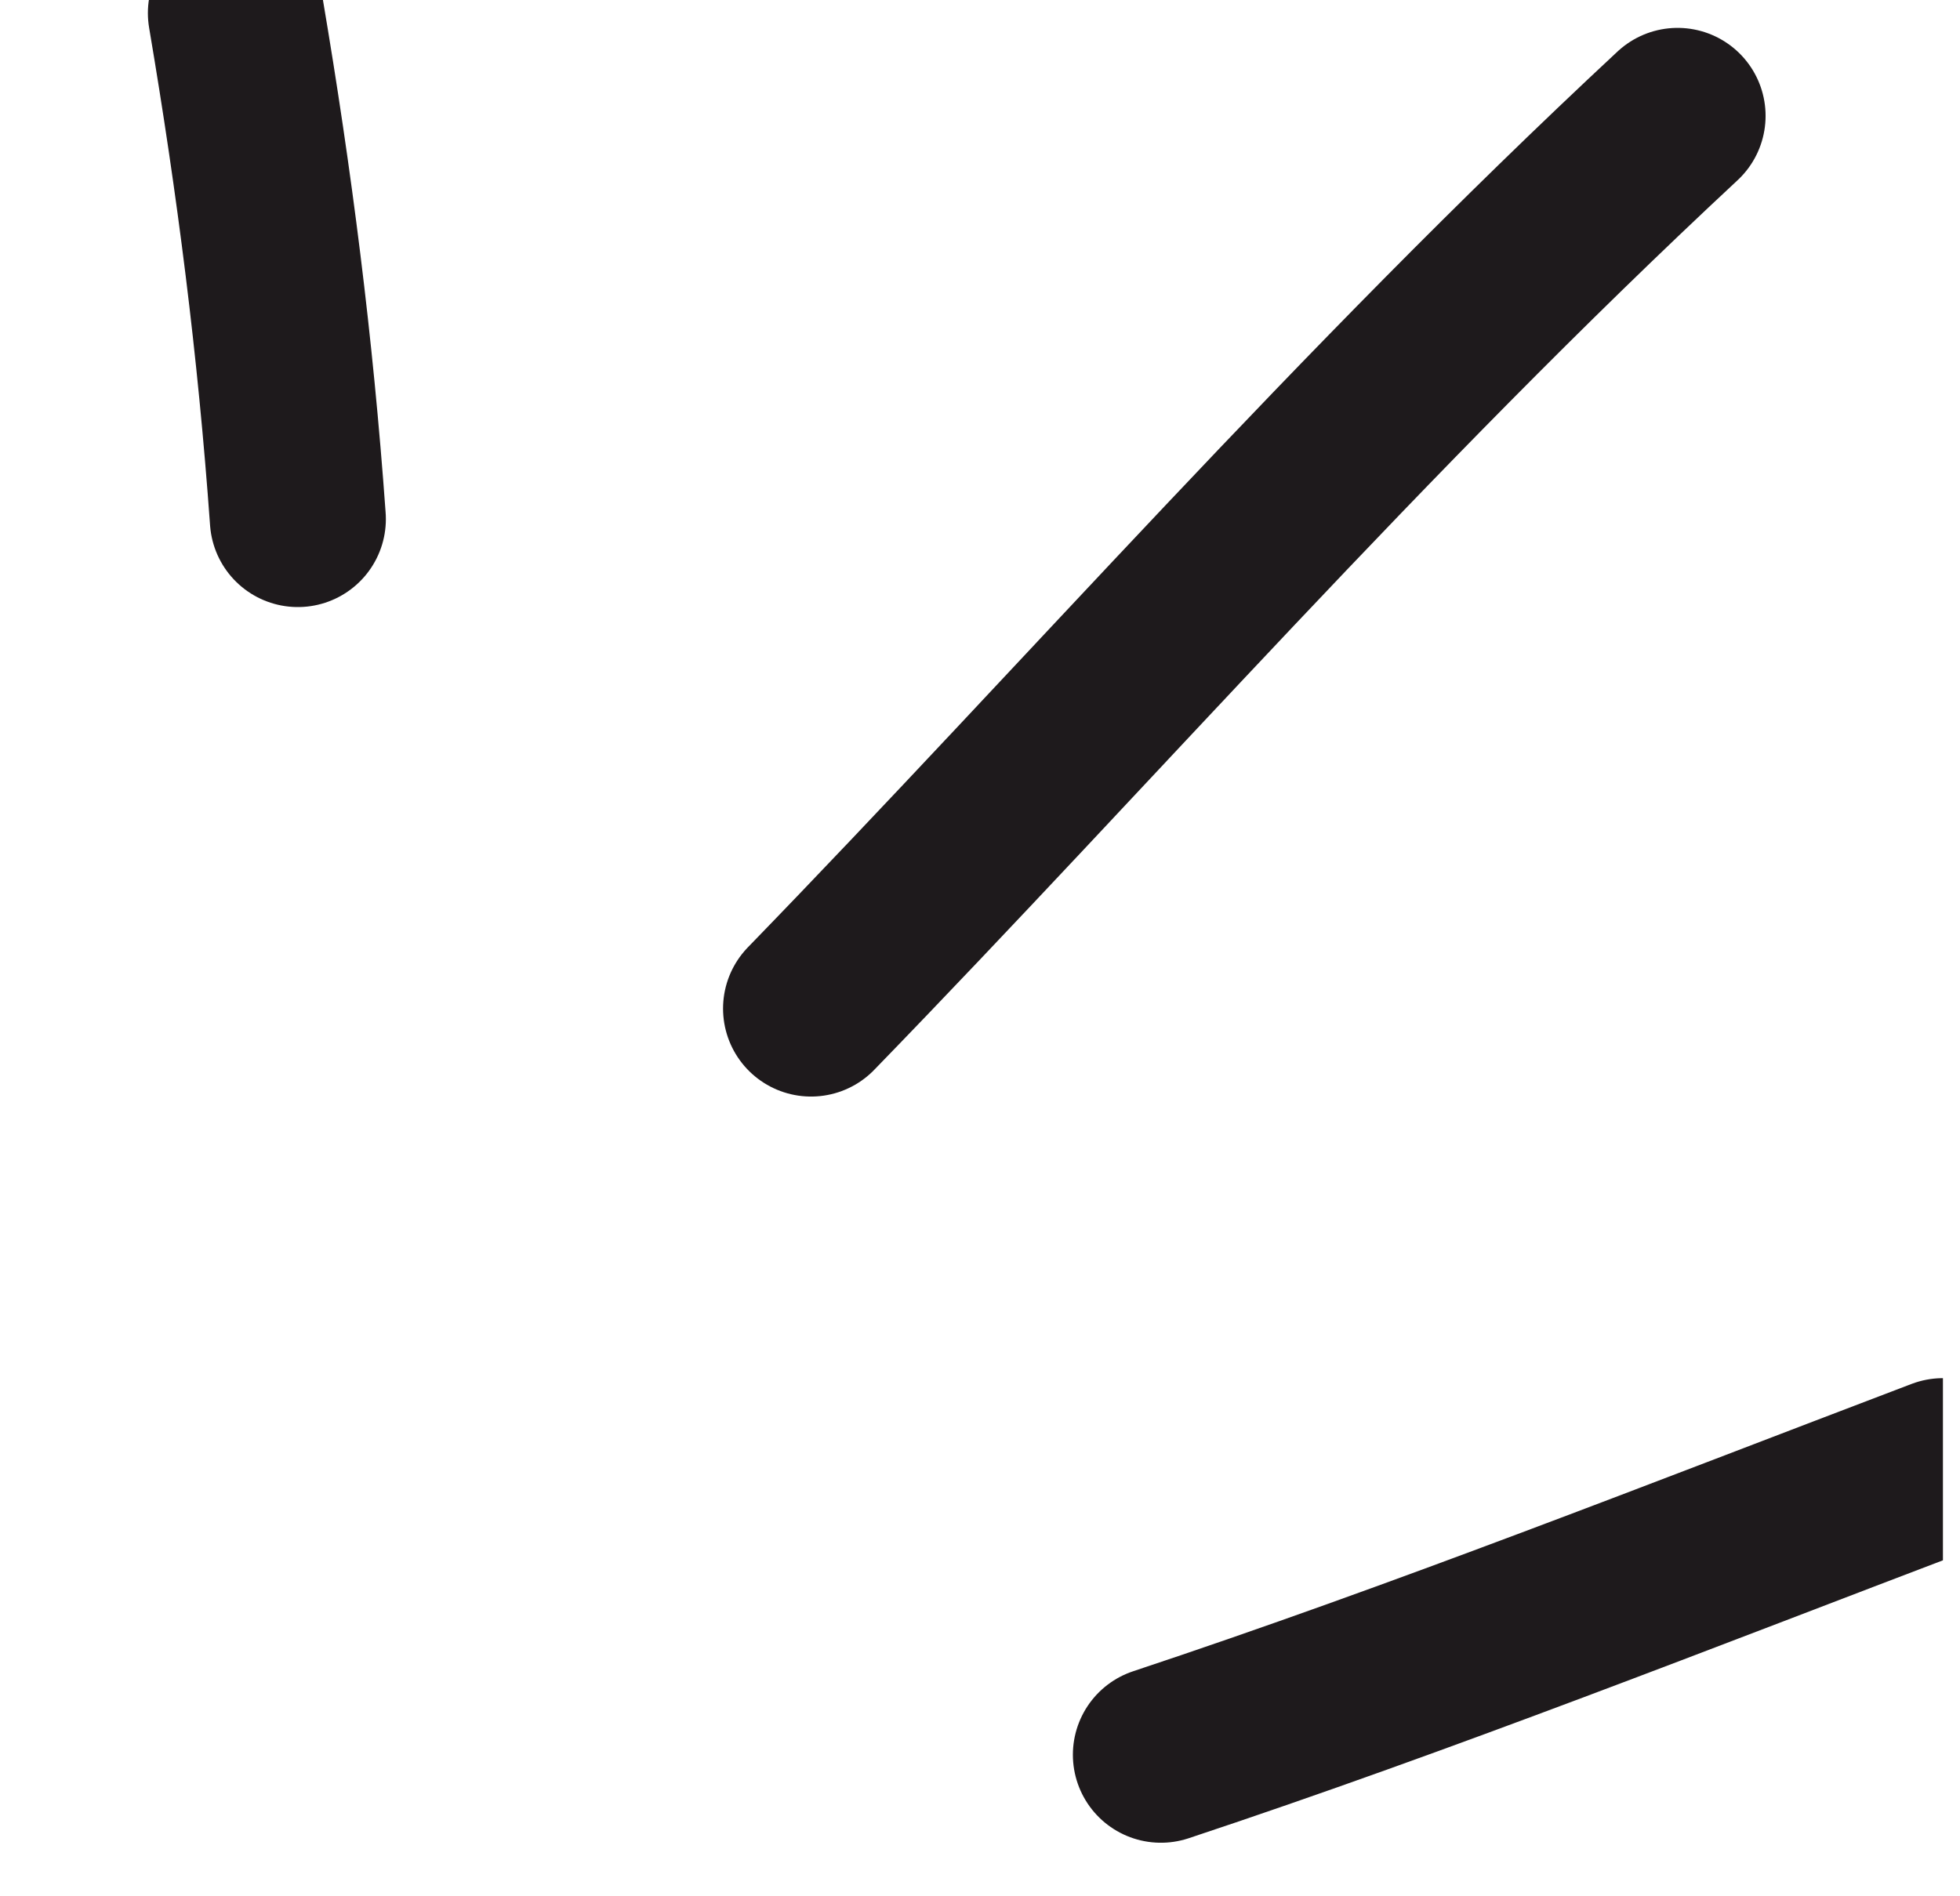 <svg width="31" height="30" viewBox="0 0 31 30" fill="none" xmlns="http://www.w3.org/2000/svg">
<g id="svg1590141944_513" clip-path="url(#clip0_449_3815)">
<path id="Vector" d="M30.73 23.195C26.599 24.766 22.52 26.38 18.361 27.761" stroke="#1E1A1C" stroke-width="2.784" stroke-linecap="round"/>
<path id="Vector_2" d="M26.533 1.833C21.515 6.505 17.244 11.406 12.828 15.956" stroke="#1E1A1C" stroke-width="2.784" stroke-linecap="round"/>
<path id="Vector_3" d="M4.711 8.212C4.515 5.474 4.184 2.883 3.731 0.207" stroke="#1E1A1C" stroke-width="2.784" stroke-linecap="round"/>
</g>
<defs>
<clipPath id="clip0_449_3815">
<rect width="30.73" height="29.69" fill="white" transform="matrix(-1 0 0 -1 30.73 29.69)"/>
</clipPath>
</defs>
</svg>
